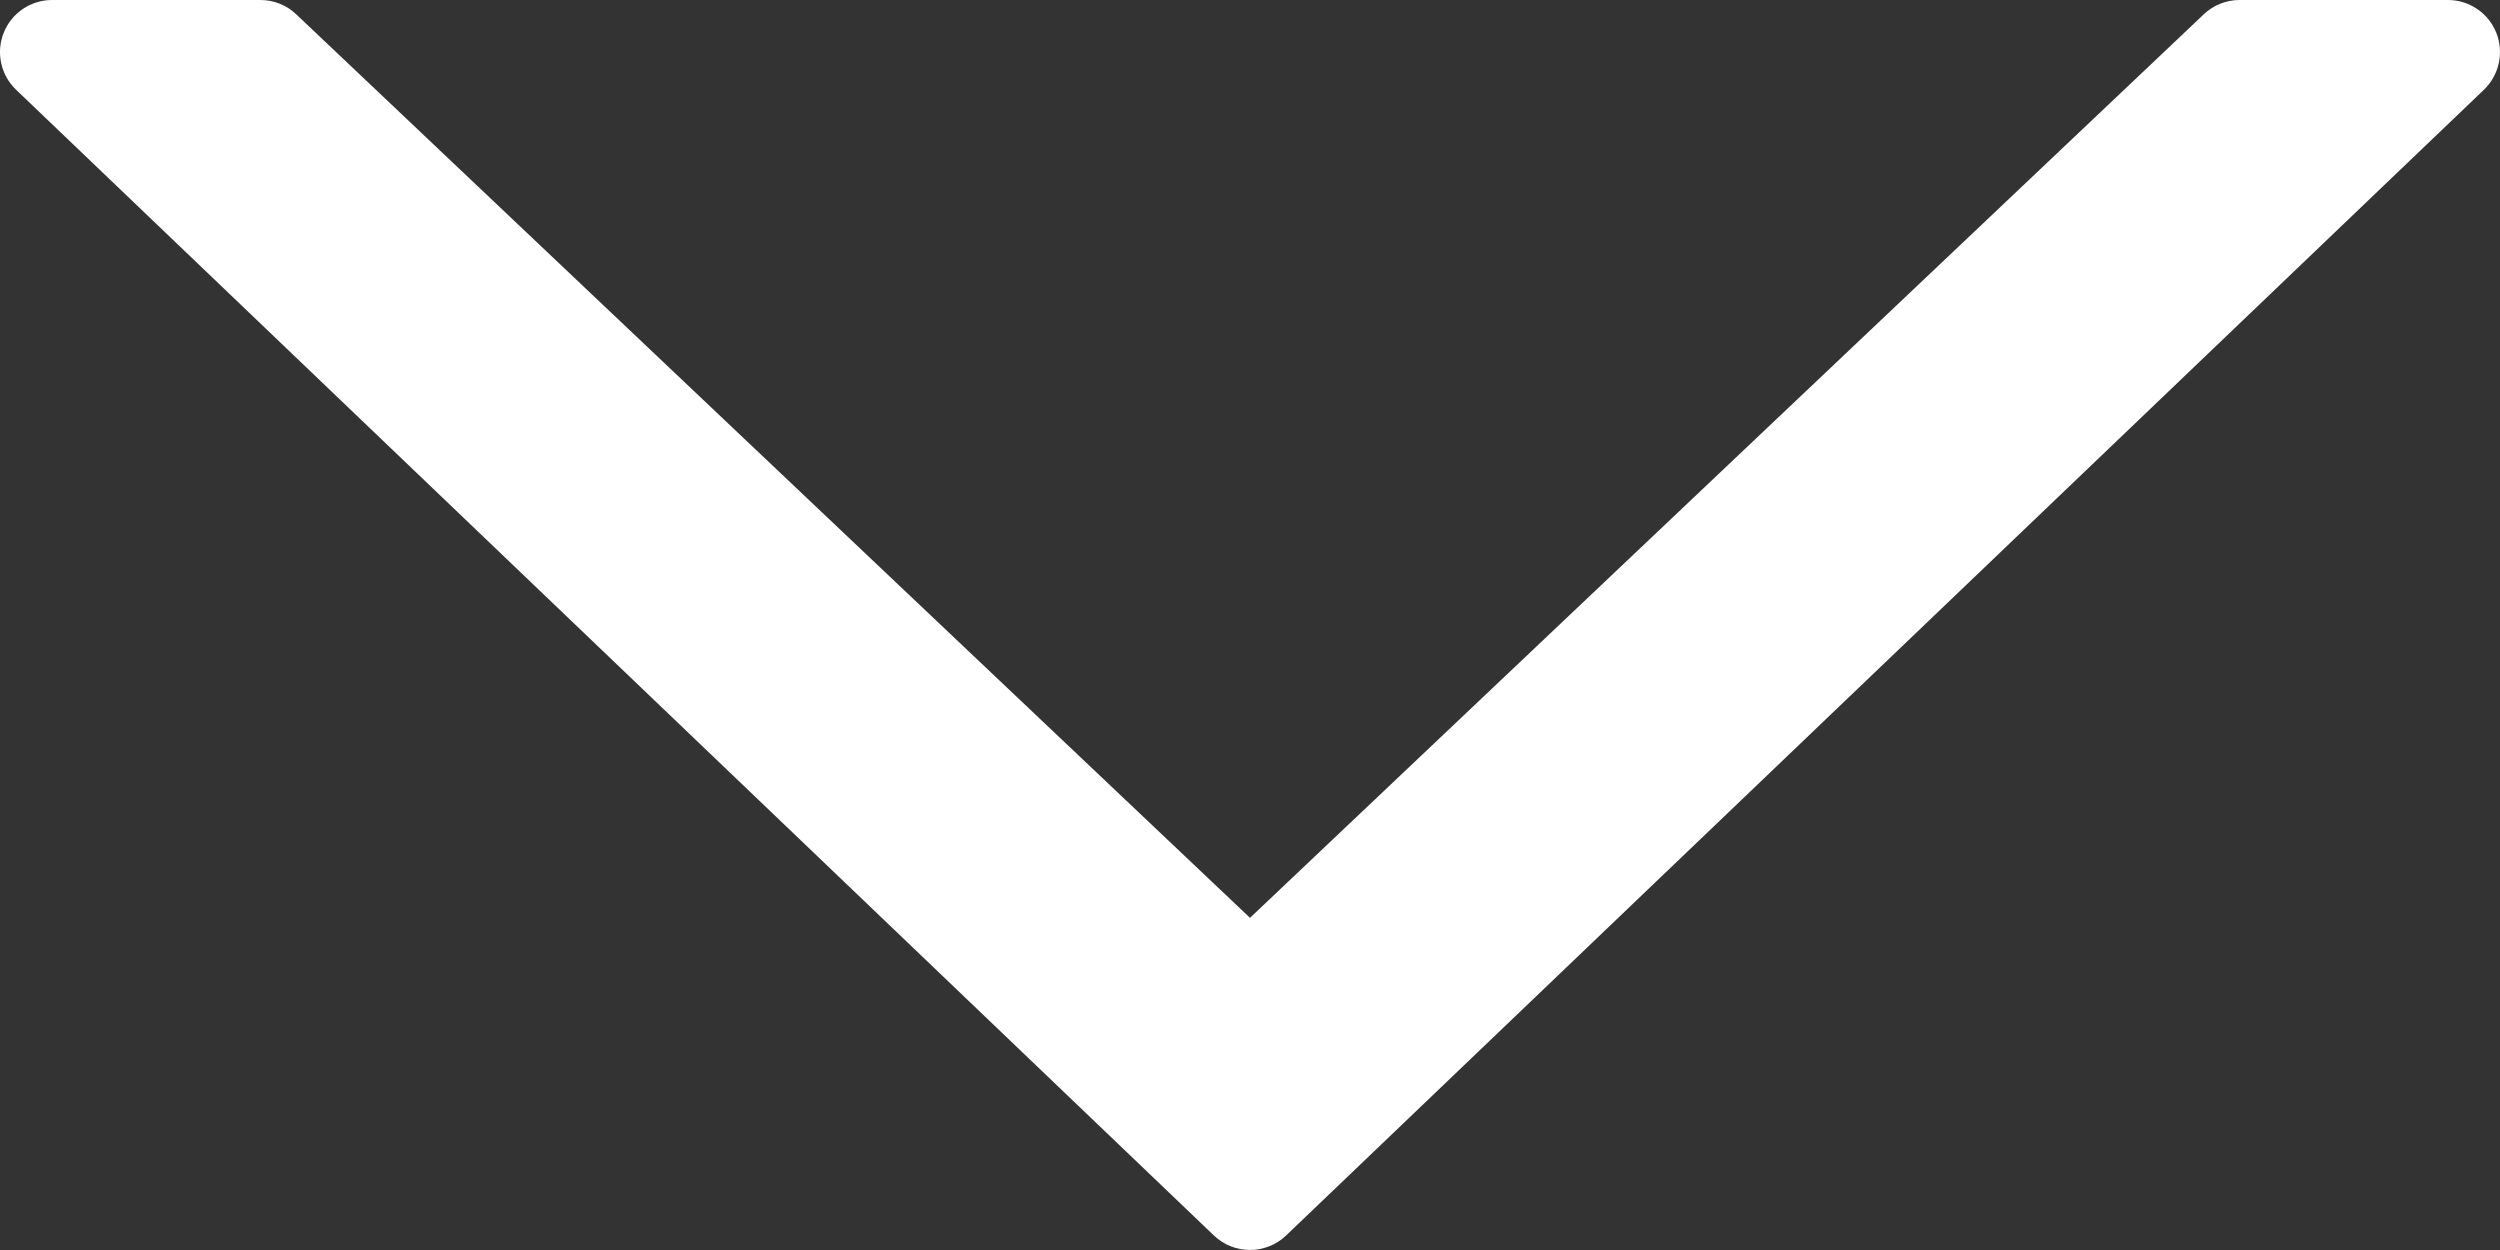 <svg width="30" height="15" viewBox="0 0 30 15" fill="none" xmlns="http://www.w3.org/2000/svg">
<rect x="0" y="0" width="30" height="15" fill="#333333" stroke="none"/>
<path d="M29.955 0.392C29.86 0.155 29.63 0 29.375 0H26.875C26.715 0 26.561 0.061 26.445 0.172L15 11.014L3.555 0.172C3.439 0.061 3.285 0 3.125 0H0.625C0.37 0 0.14 0.155 0.045 0.392C-0.05 0.629 0.008 0.9 0.193 1.077L14.568 14.827C14.809 15.057 15.19 15.057 15.432 14.827L29.807 1.077C29.991 0.9 30.05 0.629 29.955 0.392Z" fill="white"/>
</svg>

